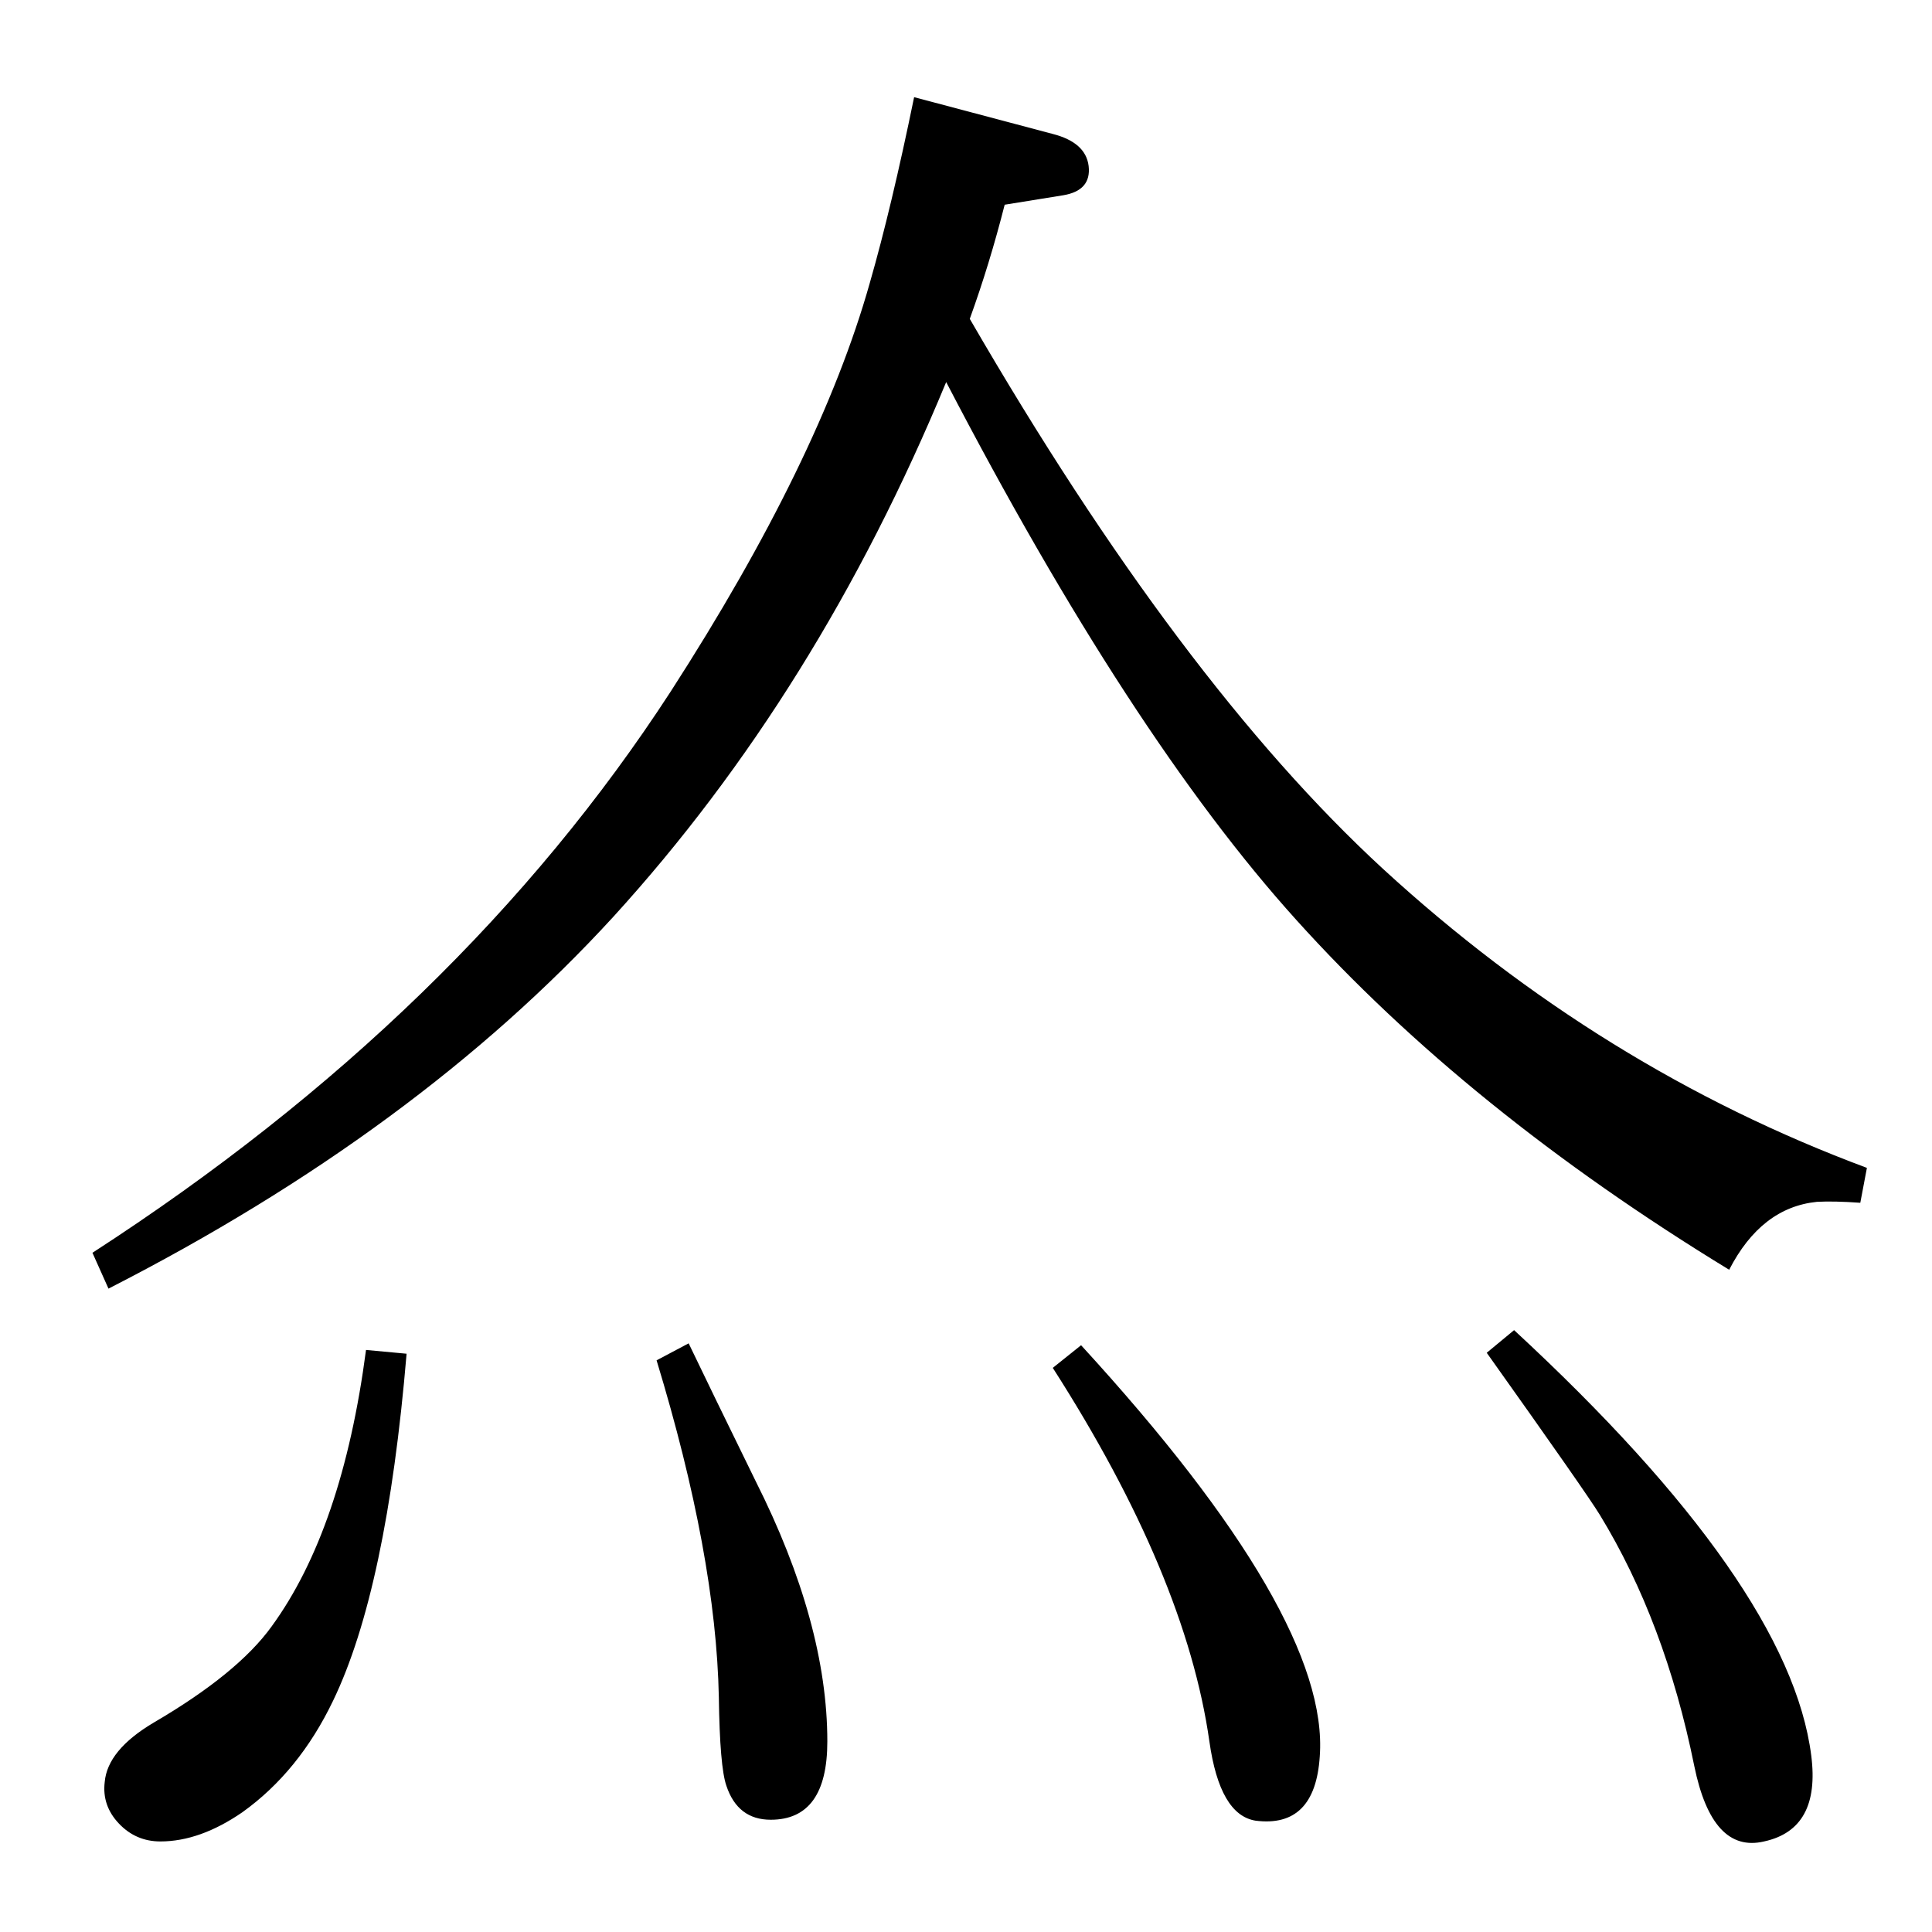 <?xml version="1.0" standalone="no"?>
<!DOCTYPE svg PUBLIC "-//W3C//DTD SVG 1.1//EN" "http://www.w3.org/Graphics/SVG/1.1/DTD/svg11.dtd" >
<svg xmlns="http://www.w3.org/2000/svg" xmlns:xlink="http://www.w3.org/1999/xlink" version="1.1" viewBox="0 0 2048 2048">
  <g transform="matrix(1 0 0 -1 0 2048)">
   <path fill="currentColor"
d="M1028 1710q223 -385 438 -583q231 -212 513 -317l-7 -37q-28 2 -46 1q-59 -6 -93 -72q-277 169 -459 371q-176 195 -371 570q-136 -329 -353 -567q-208 -227 -535 -394l-17 38q391 253 613 595q158 245 211 433q23 80 47 197l147 -39q35 -9 38 -34q3 -26 -27 -31l-62 -10
q-16 -63 -37 -121zM730 624q23 -48 71 -146q76 -151 76 -276q0 -83 -60 -83q-35 0 -47 36q-7 20 -8 94q-3 150 -66 357zM1146 622q264 -288 253 -436q-5 -76 -68 -68q-38 6 -49 84q-25 176 -166 396zM388 617l43 -4q-21 -250 -78 -368q-36 -75 -96 -118q-45 -31 -87 -31
q-26 0 -44 19t-15 44q3 34 52 63q89 52 125 102q75 103 100 293zM1605 638q292 -270 315 -451q10 -78 -50 -91q-55 -13 -74 80q-31 153 -100 266q-14 23 -120 172z" />
  </g>

</svg>

